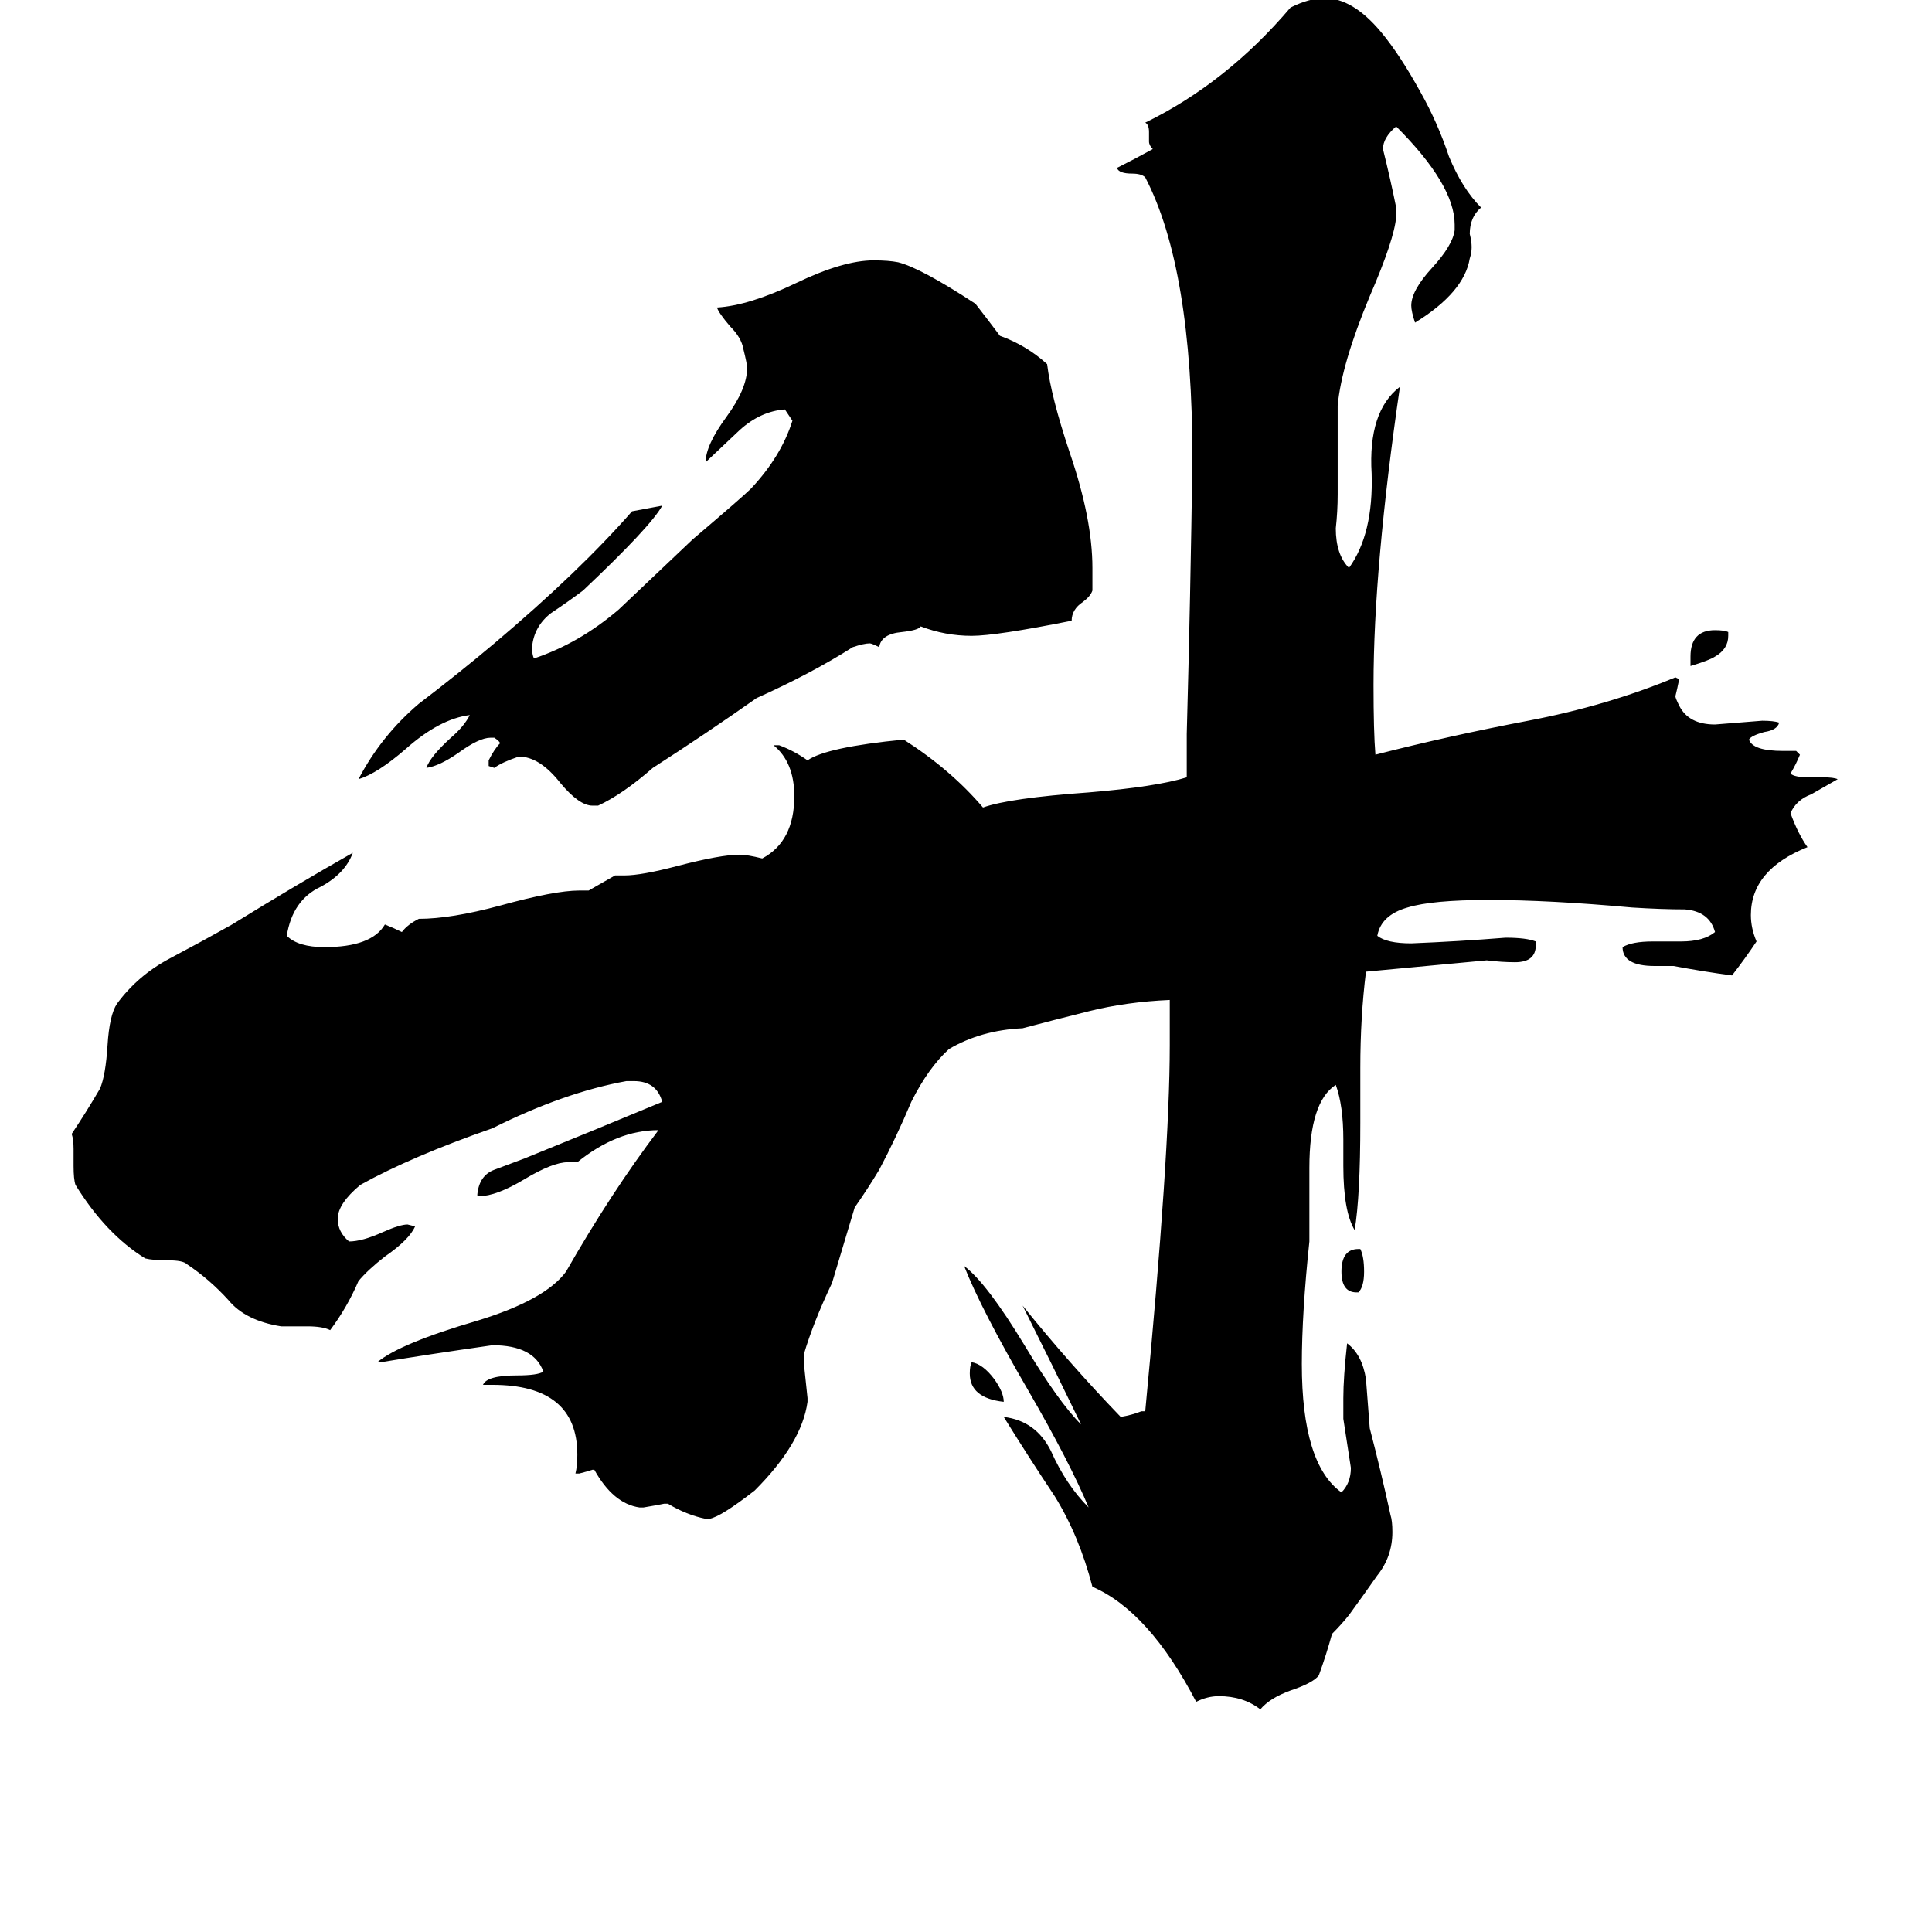 <svg xmlns="http://www.w3.org/2000/svg" viewBox="0 -800 1024 1024">
	<path fill="#000000" d="M532 -57Q514 -59 514 -72Q514 -76 515 -78Q521 -77 527 -69Q532 -62 532 -57ZM720 -115H719Q711 -115 711 -126Q711 -138 720 -138H721Q723 -134 723 -126Q723 -118 720 -115ZM916 -465V-463Q916 -456 909 -452Q906 -450 896 -447V-452Q896 -466 909 -466Q914 -466 916 -465ZM579 -499V-487Q578 -484 574 -481Q568 -477 568 -471Q528 -463 515 -463Q501 -463 488 -468Q487 -466 478 -465Q467 -464 466 -457Q462 -459 461 -459Q458 -459 452 -457Q430 -443 401 -430Q374 -411 346 -393Q330 -379 317 -373H314Q307 -373 297 -385Q286 -399 275 -399Q266 -396 262 -393L259 -394V-397Q262 -403 265 -406Q265 -407 262 -409H260Q254 -409 243 -401Q233 -394 226 -393Q228 -399 239 -409Q246 -415 249 -421Q233 -419 215 -403Q200 -390 190 -387Q202 -410 222 -427Q243 -443 262 -459Q307 -497 335 -529L351 -532Q345 -521 309 -487Q301 -481 292 -475Q283 -468 282 -457Q282 -453 283 -451Q307 -459 328 -477Q348 -496 367 -514Q394 -537 398 -541Q414 -558 420 -577Q418 -580 416 -583Q403 -582 392 -572Q375 -556 374 -555Q374 -564 385 -579Q396 -594 396 -605Q396 -607 394 -615Q393 -621 387 -627Q381 -634 380 -637Q397 -638 422 -650Q447 -662 463 -662Q471 -662 476 -661Q488 -658 517 -639Q524 -630 530 -622Q544 -617 555 -607Q557 -590 567 -560Q579 -525 579 -499ZM712 -48V-59Q712 -70 714 -88Q722 -82 724 -69Q725 -56 726 -43Q732 -20 737 3Q738 6 738 12Q738 25 730 35Q723 45 715 56Q711 61 706 66Q703 77 699 88Q696 92 684 96Q673 100 668 106Q659 99 646 99Q640 99 634 102Q609 54 579 41Q572 14 559 -7Q545 -28 532 -49Q549 -47 557 -31Q565 -13 577 -1Q567 -25 545 -63Q520 -106 511 -129Q523 -120 543 -87Q561 -57 573 -45Q558 -76 542 -108Q567 -77 594 -49Q600 -50 605 -52H607Q620 -188 620 -246V-270Q597 -269 577 -264Q557 -259 542 -255Q520 -254 503 -244Q492 -234 483 -216Q475 -197 466 -180Q460 -170 453 -160Q447 -140 441 -120Q431 -99 426 -82V-78Q427 -68 428 -59V-57Q425 -35 400 -10Q382 4 376 5H374Q364 3 354 -3H352Q347 -2 341 -1H339Q325 -3 315 -21H314Q311 -20 307 -19H305Q306 -23 306 -29Q306 -66 261 -66H256Q258 -71 274 -71Q285 -71 288 -73Q283 -87 261 -87Q226 -82 202 -78H200Q212 -88 253 -100Q289 -111 300 -126Q324 -168 349 -201Q327 -201 306 -184H301Q293 -184 278 -175Q263 -166 254 -166H253V-167Q254 -177 262 -180Q270 -183 278 -186Q315 -201 351 -216Q348 -227 336 -227H332Q299 -221 261 -202Q218 -187 191 -172Q179 -162 179 -154Q179 -147 185 -142Q192 -142 203 -147Q212 -151 216 -151L220 -150Q217 -143 204 -134Q195 -127 190 -121Q184 -107 175 -95Q171 -97 163 -97H149Q130 -100 121 -111Q111 -122 99 -130Q97 -132 89 -132Q81 -132 77 -133Q56 -146 40 -172Q39 -175 39 -182V-191Q39 -196 38 -199Q46 -211 53 -223Q56 -230 57 -246Q58 -262 62 -268Q73 -283 90 -292Q107 -301 123 -310Q157 -331 187 -348Q183 -337 170 -330Q155 -323 152 -304Q158 -298 172 -298Q197 -298 204 -310Q209 -308 213 -306Q216 -310 222 -313Q239 -313 265 -320Q294 -328 307 -328H312Q319 -332 326 -336H331Q340 -336 359 -341Q382 -347 392 -347Q396 -347 404 -345Q421 -354 421 -378Q421 -396 410 -405H413Q421 -402 428 -397Q438 -404 479 -408Q504 -392 521 -372Q535 -377 577 -380Q613 -383 629 -388V-411Q631 -484 632 -557Q632 -658 607 -706Q605 -708 600 -708Q593 -708 592 -711Q602 -716 611 -721Q609 -723 609 -725V-730Q609 -734 607 -735Q650 -756 684 -796Q694 -801 702 -801Q717 -801 732 -783Q742 -771 753 -751Q762 -735 768 -717Q775 -700 785 -690Q779 -685 779 -676Q780 -672 780 -669Q780 -666 779 -663Q776 -645 750 -629Q748 -635 748 -638Q748 -646 759 -658Q770 -670 771 -678V-681Q771 -702 740 -733Q733 -727 733 -721Q737 -705 740 -690V-685Q739 -673 726 -643Q711 -607 709 -585V-538Q709 -529 708 -520Q708 -506 715 -499Q728 -517 727 -549Q725 -582 742 -595Q728 -499 728 -437Q728 -412 729 -400Q768 -410 810 -418Q852 -426 888 -441L890 -440Q889 -435 888 -431Q888 -430 890 -426Q895 -416 909 -416Q922 -417 934 -418Q940 -418 943 -417Q942 -413 935 -412Q928 -410 927 -408Q929 -402 945 -402H952L954 -400Q952 -395 949 -390Q951 -388 959 -388H966Q972 -388 974 -387Q967 -383 960 -379Q952 -376 949 -369Q953 -358 958 -351Q928 -339 928 -315Q928 -308 931 -301Q925 -292 918 -283Q903 -285 887 -288H877Q860 -288 860 -298Q865 -301 876 -301H891Q903 -301 909 -306Q906 -317 893 -318Q881 -318 865 -319Q821 -323 789 -323Q759 -323 746 -319Q732 -315 730 -304Q735 -300 748 -300Q773 -301 798 -303Q809 -303 814 -301V-299Q814 -290 803 -290Q796 -290 788 -291Q756 -288 724 -285Q721 -261 721 -234V-205Q721 -166 718 -148Q712 -158 712 -182V-196Q712 -214 708 -225Q694 -216 694 -181V-142Q690 -104 690 -77Q690 -24 711 -9Q716 -14 716 -22Q714 -35 712 -48Z"/>
</svg>